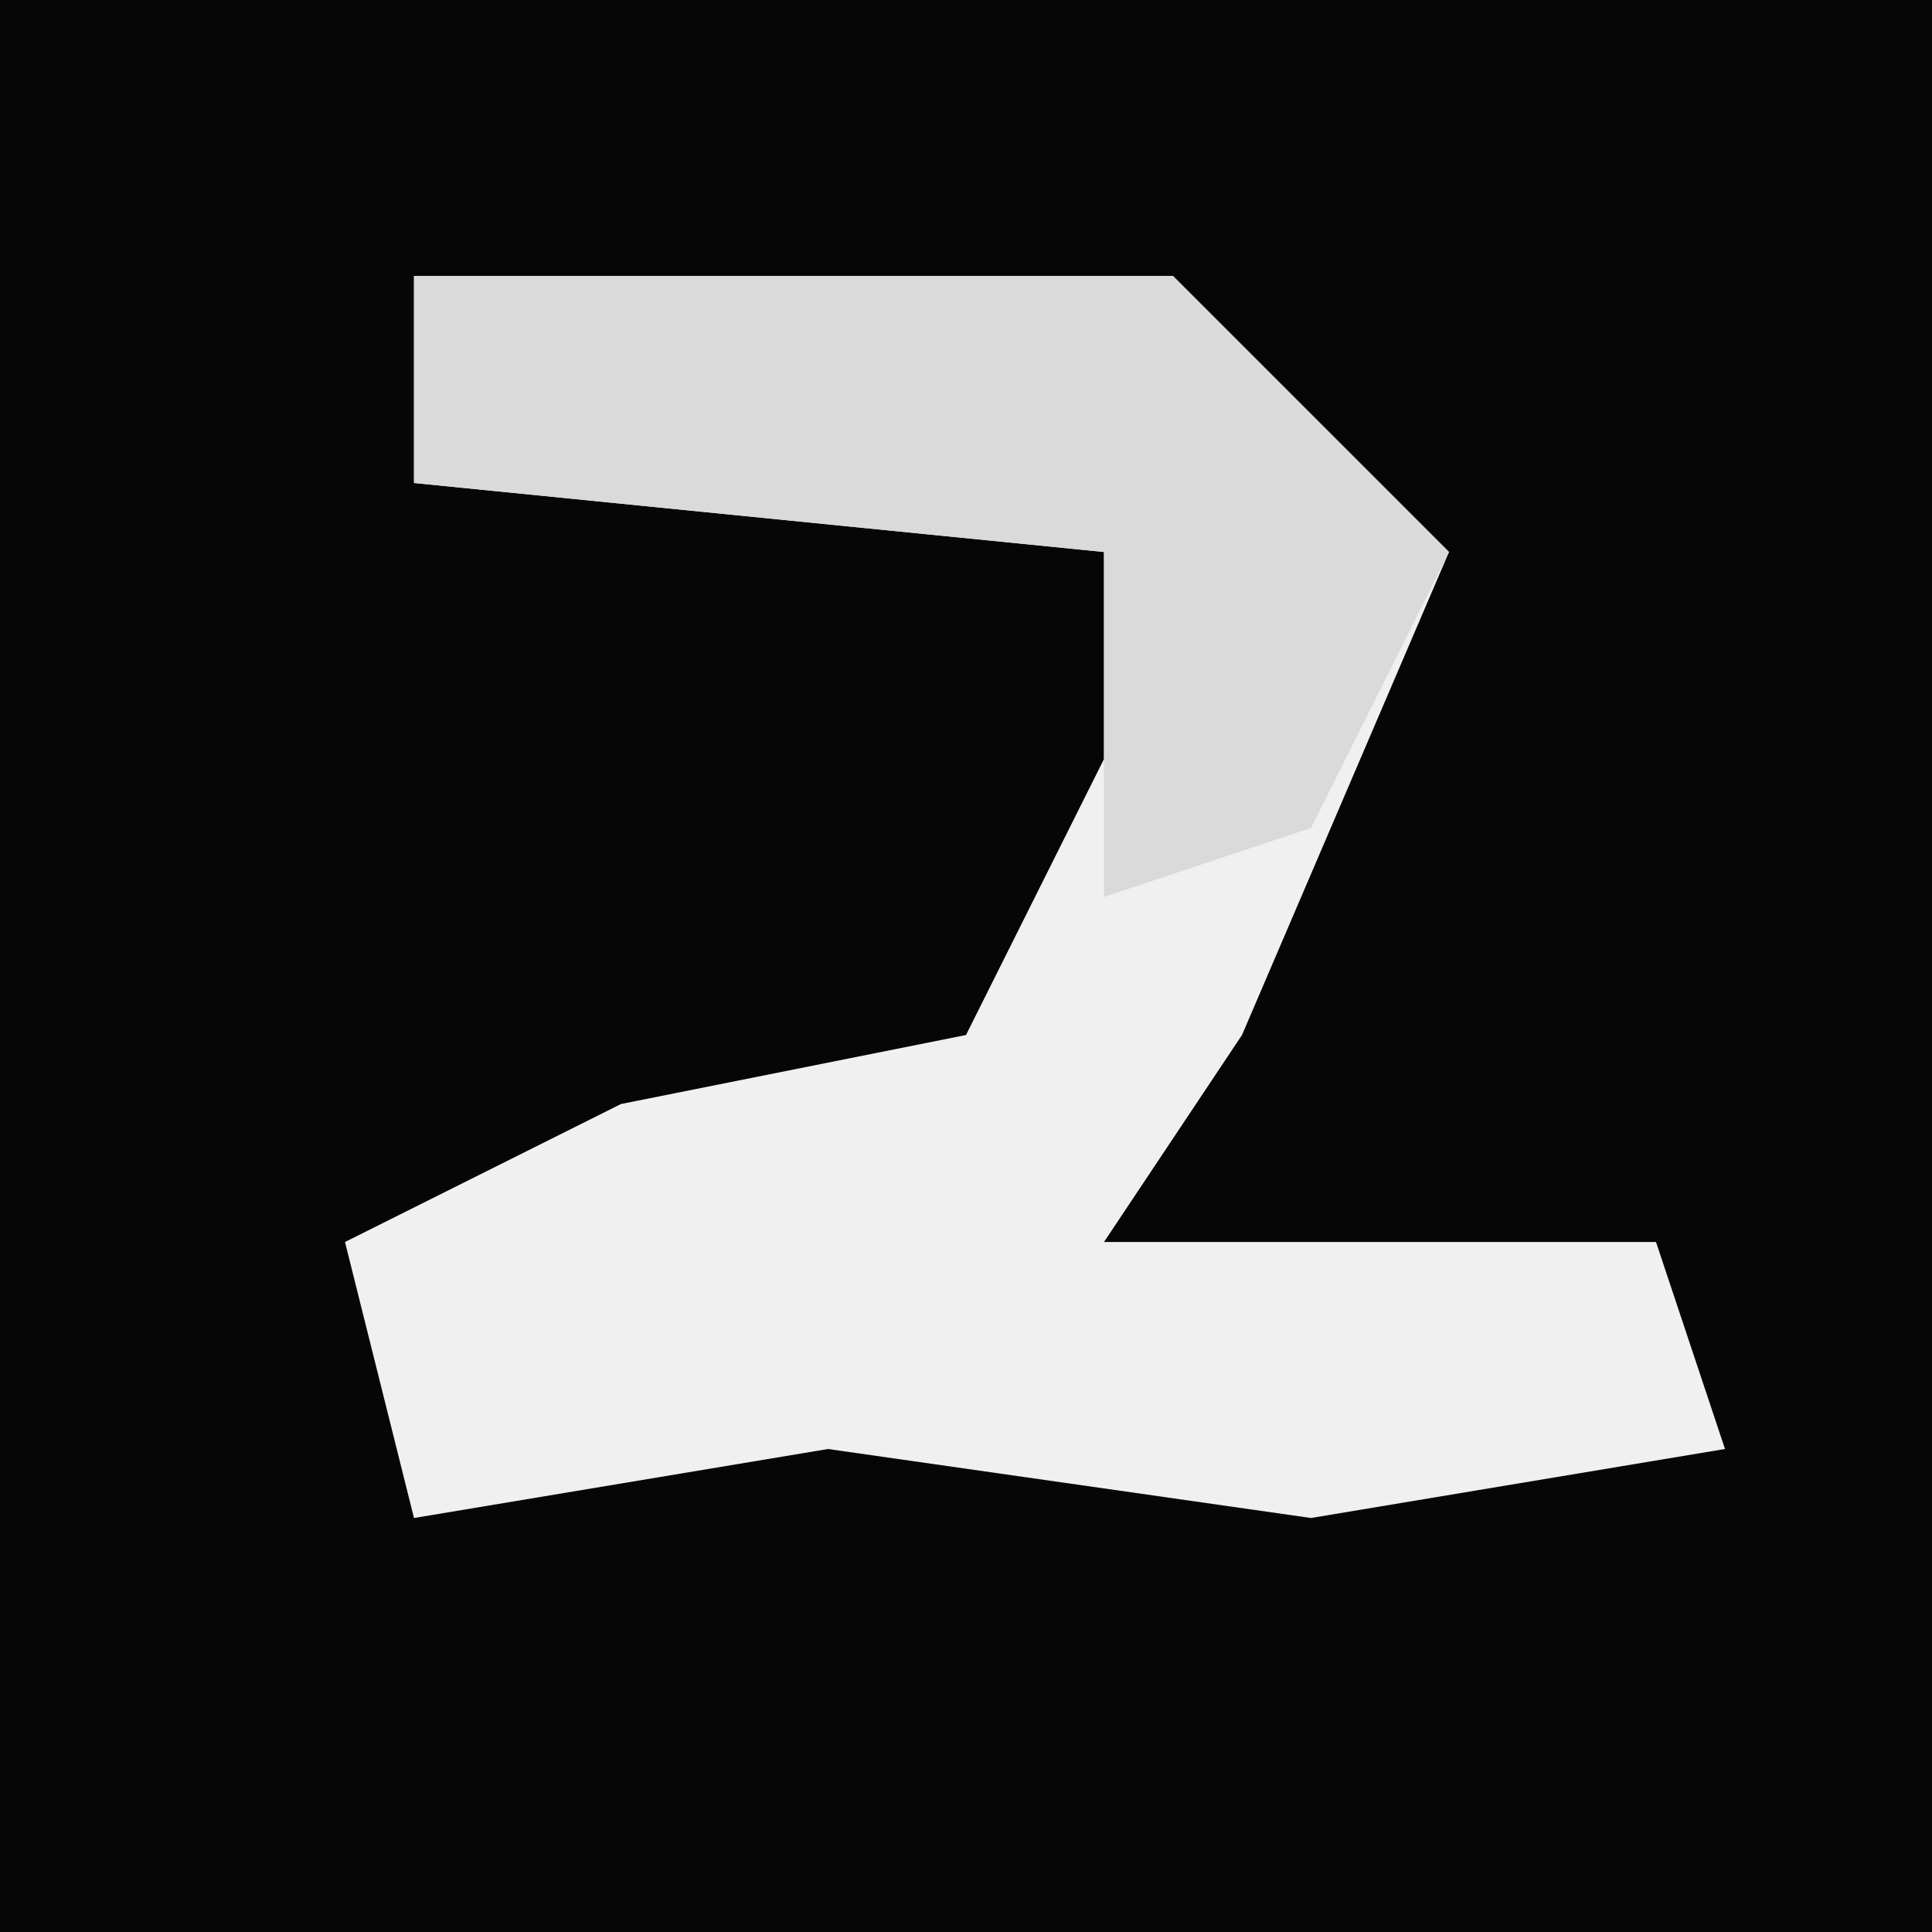 <?xml version="1.0" encoding="UTF-8"?>
<svg version="1.1" xmlns="http://www.w3.org/2000/svg" width="28" height="28">
<path d="M0,0 L28,0 L28,28 L0,28 Z " fill="#060606" transform="translate(0,0)"/>
<path d="M0,0 L11,0 L15,4 L12,11 L10,14 L18,14 L19,17 L13,18 L6,17 L0,18 L-1,14 L3,12 L8,11 L10,7 L10,4 L0,3 Z " fill="#F0F0F0" transform="translate(6,4)"/>
<path d="M0,0 L11,0 L15,4 L13,8 L10,9 L10,4 L0,3 Z " fill="#DADADA" transform="translate(6,4)"/>
</svg>
